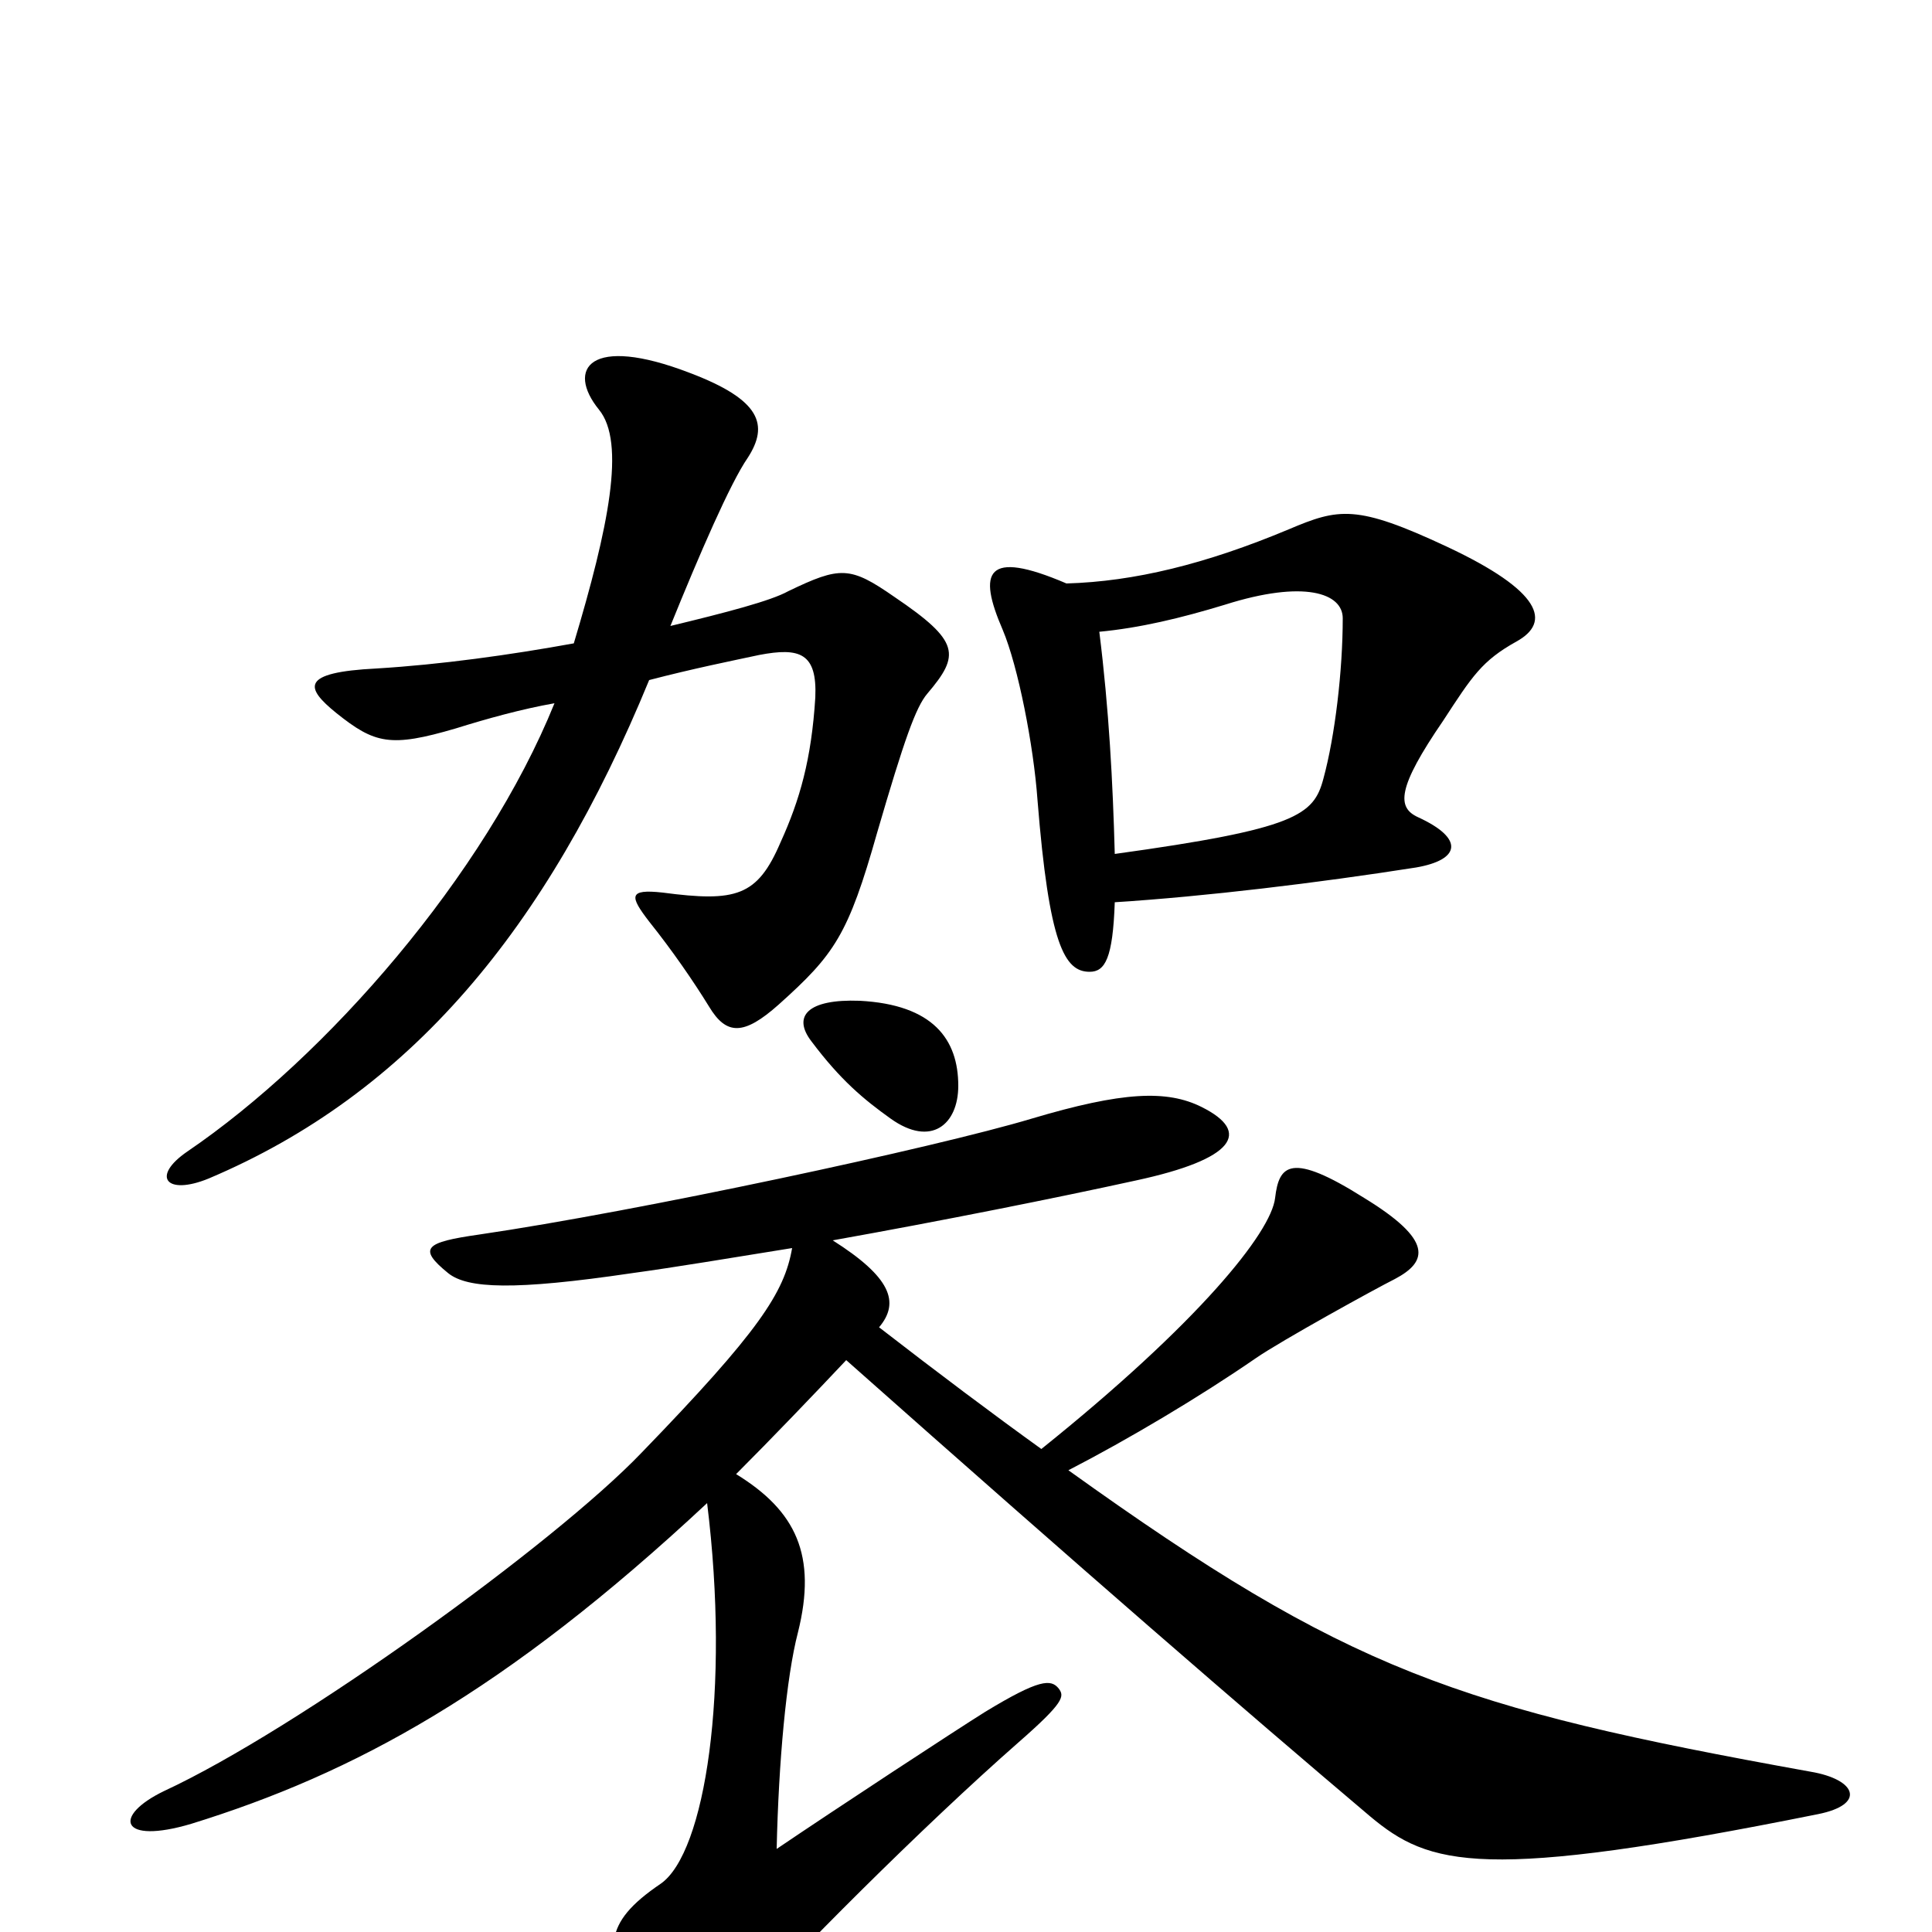 <svg xmlns="http://www.w3.org/2000/svg" viewBox="0 -1000 1000 1000">
	<path fill="#000000" d="M785 -668C803 -678 798 -694 749 -717C702 -739 693 -737 667 -726C624 -708 587 -699 552 -698C510 -716 506 -704 519 -674C527 -655 535 -614 537 -586C543 -511 551 -497 564 -497C572 -497 576 -504 577 -533C624 -536 682 -543 733 -551C756 -555 758 -566 734 -577C723 -582 723 -592 747 -627C762 -650 767 -658 785 -668ZM480 -641C497 -661 497 -668 463 -691C440 -707 435 -707 408 -694C399 -689 376 -683 347 -676C362 -713 378 -750 387 -763C398 -780 394 -793 357 -807C305 -827 293 -809 310 -788C324 -771 315 -727 297 -667C264 -661 228 -656 195 -654C155 -652 158 -644 174 -631C194 -615 202 -613 236 -623C252 -628 270 -633 287 -636C251 -547 169 -453 97 -404C78 -391 86 -381 108 -390C212 -434 283 -519 336 -648C359 -654 379 -658 393 -661C414 -665 423 -662 422 -639C420 -607 414 -586 404 -564C392 -536 381 -533 343 -538C325 -540 326 -536 336 -523C348 -508 359 -492 367 -479C376 -464 385 -464 403 -480C432 -506 439 -516 454 -569C468 -617 474 -634 480 -641ZM496 -438C496 -462 483 -480 445 -482C418 -483 410 -474 420 -461C435 -441 447 -431 461 -421C482 -406 496 -418 496 -438ZM941 -61C966 -66 961 -79 937 -83C754 -116 698 -135 553 -239C584 -255 621 -277 650 -297C663 -306 712 -333 722 -338C739 -347 742 -358 706 -380C668 -404 662 -397 660 -380C658 -362 620 -315 539 -250C514 -268 486 -289 455 -313C466 -326 461 -339 431 -358C487 -368 547 -380 588 -389C639 -400 648 -414 622 -427C604 -436 581 -435 534 -421C484 -406 330 -373 248 -361C220 -357 216 -354 232 -341C242 -333 266 -332 327 -341C349 -344 379 -349 410 -354C406 -331 393 -311 332 -248C287 -201 154 -105 85 -73C58 -60 62 -45 99 -56C183 -82 261 -124 366 -222C378 -125 365 -41 342 -25C311 -4 314 9 326 41C341 82 350 82 380 47C409 14 478 -55 527 -98C551 -119 551 -122 548 -126C544 -131 538 -131 510 -114C494 -104 433 -64 402 -43C403 -88 407 -132 413 -155C423 -195 412 -218 381 -237C399 -255 422 -279 438 -296C562 -186 644 -115 709 -60C740 -34 767 -26 941 -61ZM695 -680C695 -653 691 -619 685 -597C680 -578 671 -571 577 -558C576 -595 574 -633 569 -673C590 -675 611 -680 634 -687C675 -700 695 -693 695 -680Z"/>
</svg>